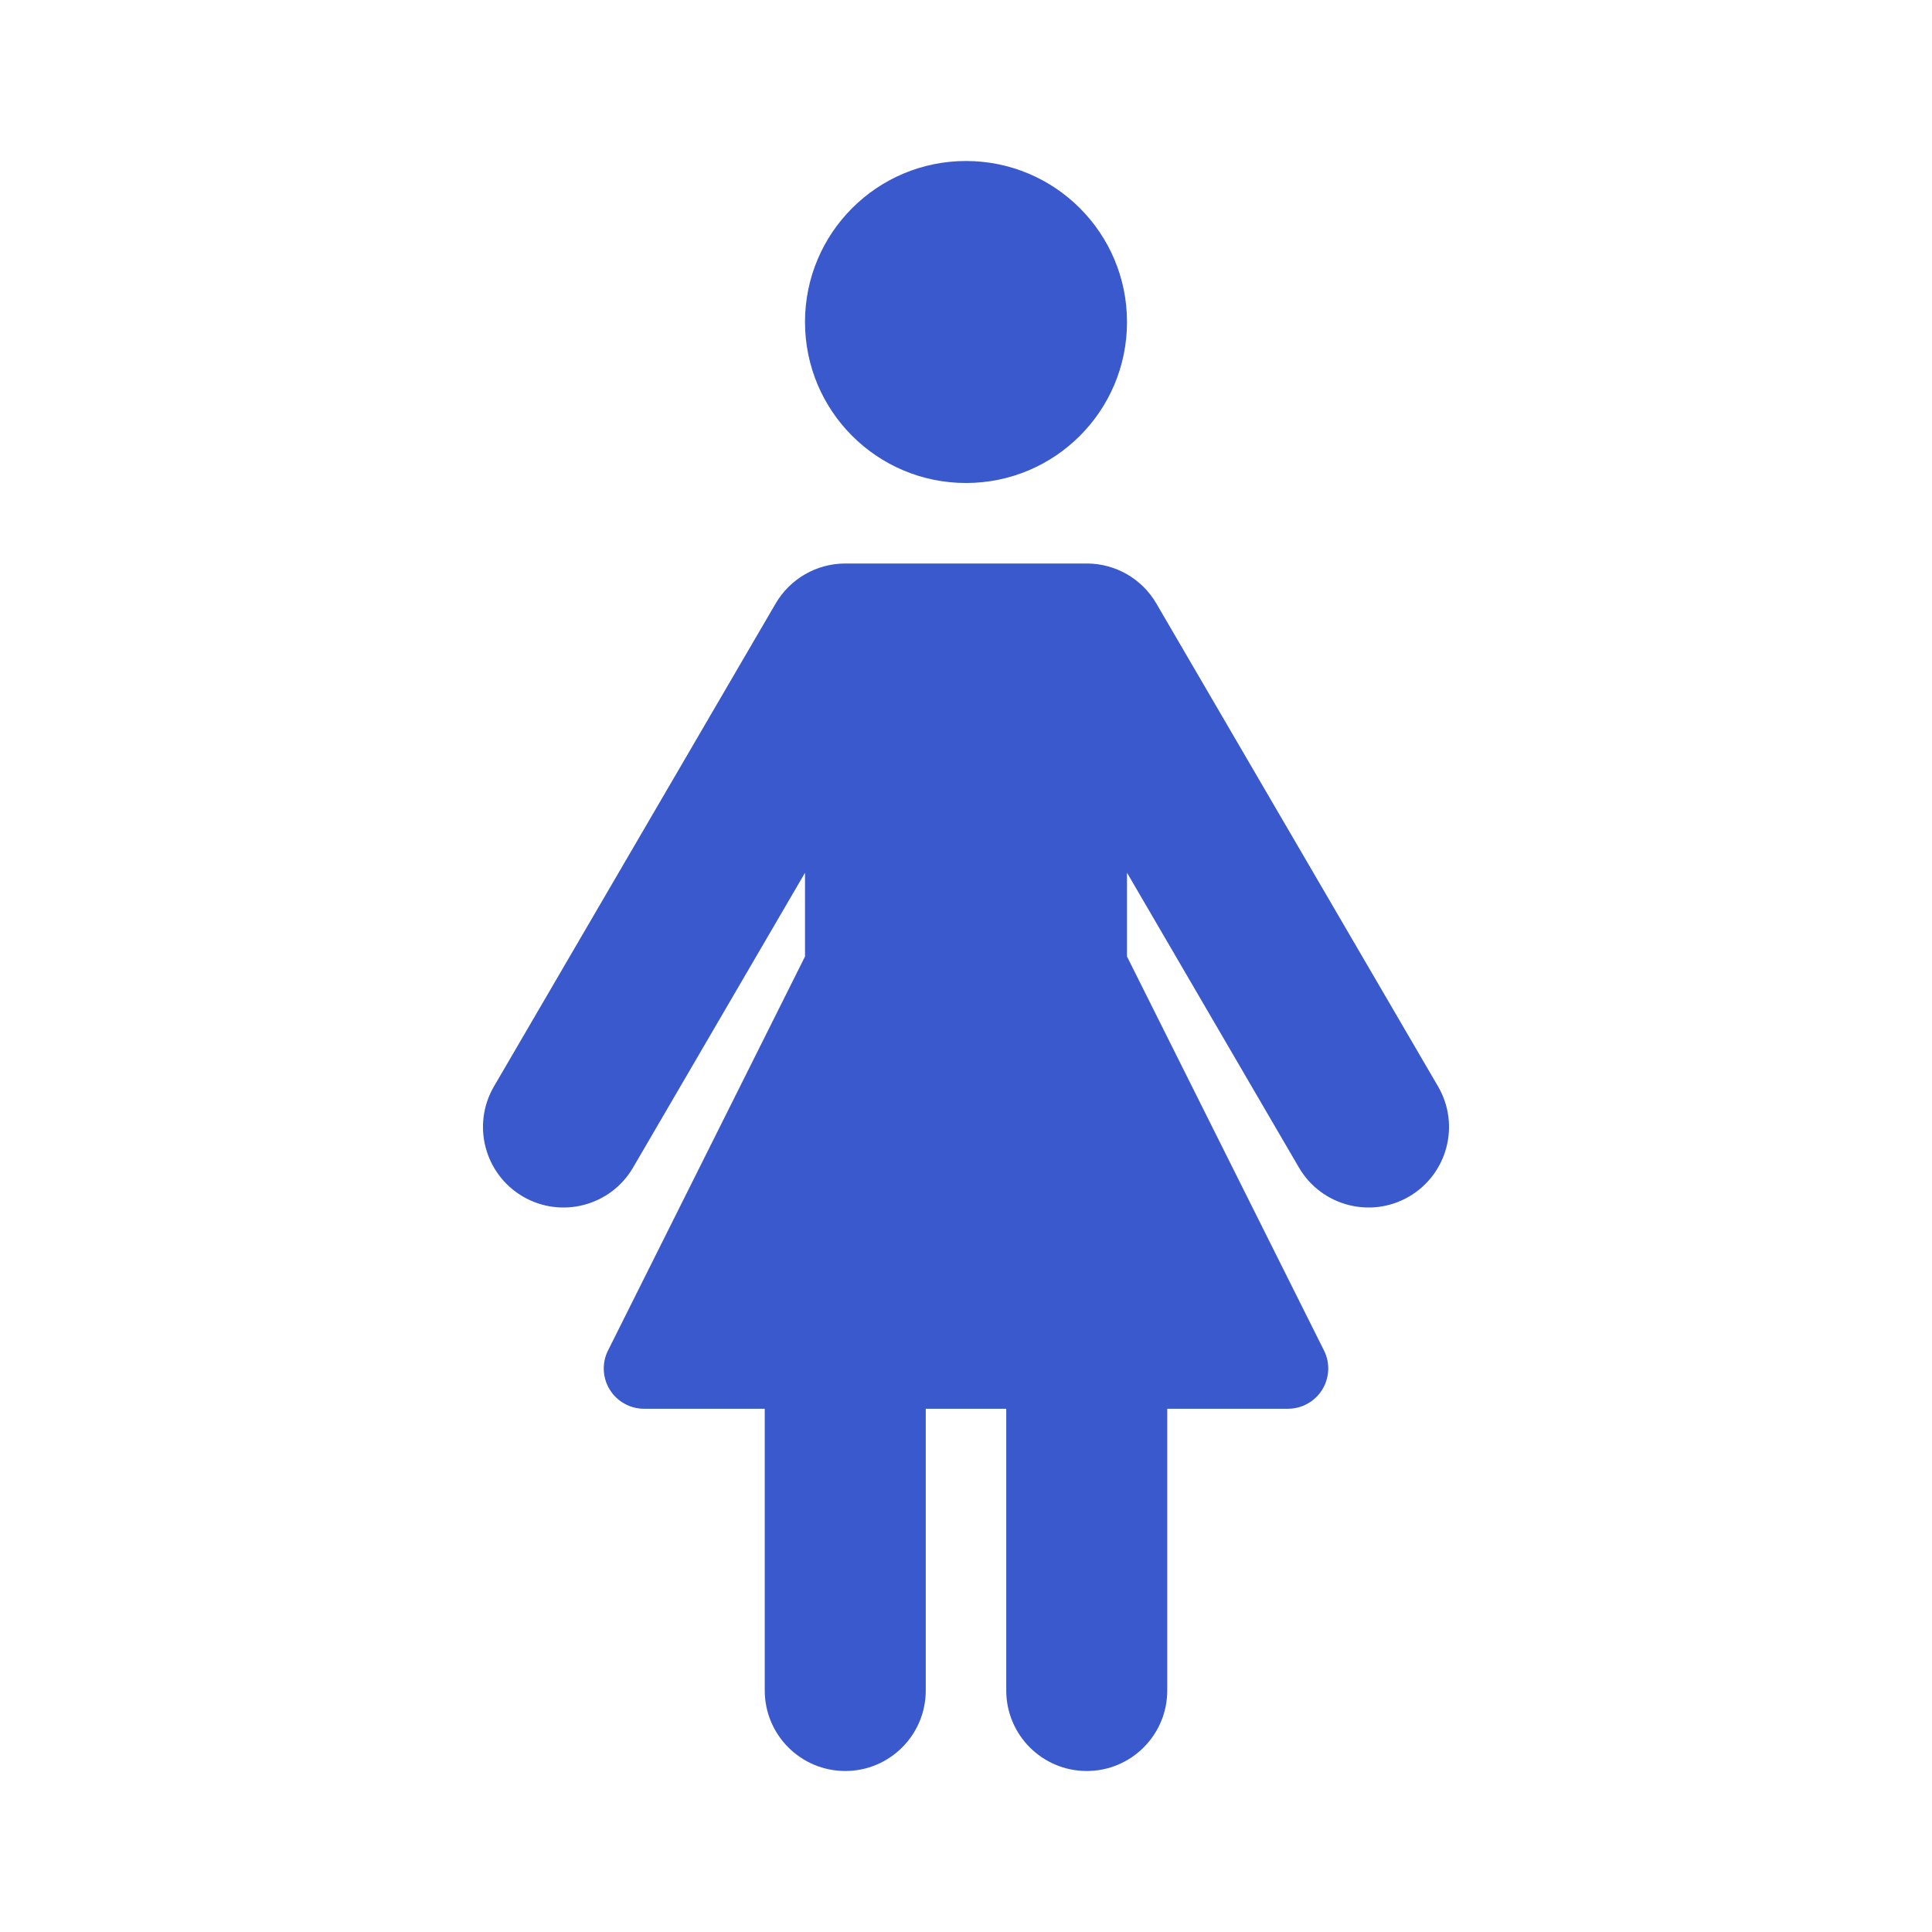 <svg width="24" height="24" viewBox="0 0 24 24" fill="none" xmlns="http://www.w3.org/2000/svg">
<path d="M12 6C13.105 6 14 5.105 14 4C14 2.895 13.105 2 12 2C10.895 2 10 2.895 10 4C10 5.105 10.895 6 12 6Z" fill="#3959CC"/>
<path d="M10 10.842L7.864 14.504C7.586 14.981 6.973 15.142 6.496 14.864C6.019 14.585 5.858 13.973 6.136 13.496L9.636 7.496C9.816 7.189 10.145 7 10.5 7H13.5C13.856 7 14.185 7.189 14.364 7.496L17.864 13.496C18.142 13.973 17.981 14.585 17.504 14.864C17.027 15.142 16.415 14.981 16.136 14.504L14 10.841V11.882L16.447 16.776C16.525 16.931 16.516 17.116 16.425 17.263C16.334 17.41 16.173 17.5 16 17.5H14.5V21C14.5 21.552 14.052 22 13.5 22C12.948 22 12.5 21.552 12.5 21V17.5H11.5V21C11.5 21.552 11.052 22 10.5 22C9.948 22 9.5 21.552 9.5 21V17.5H8C7.827 17.5 7.666 17.41 7.575 17.263C7.484 17.116 7.475 16.931 7.553 16.776L10 11.882V10.842Z" fill="#3959CC"/>
</svg>
